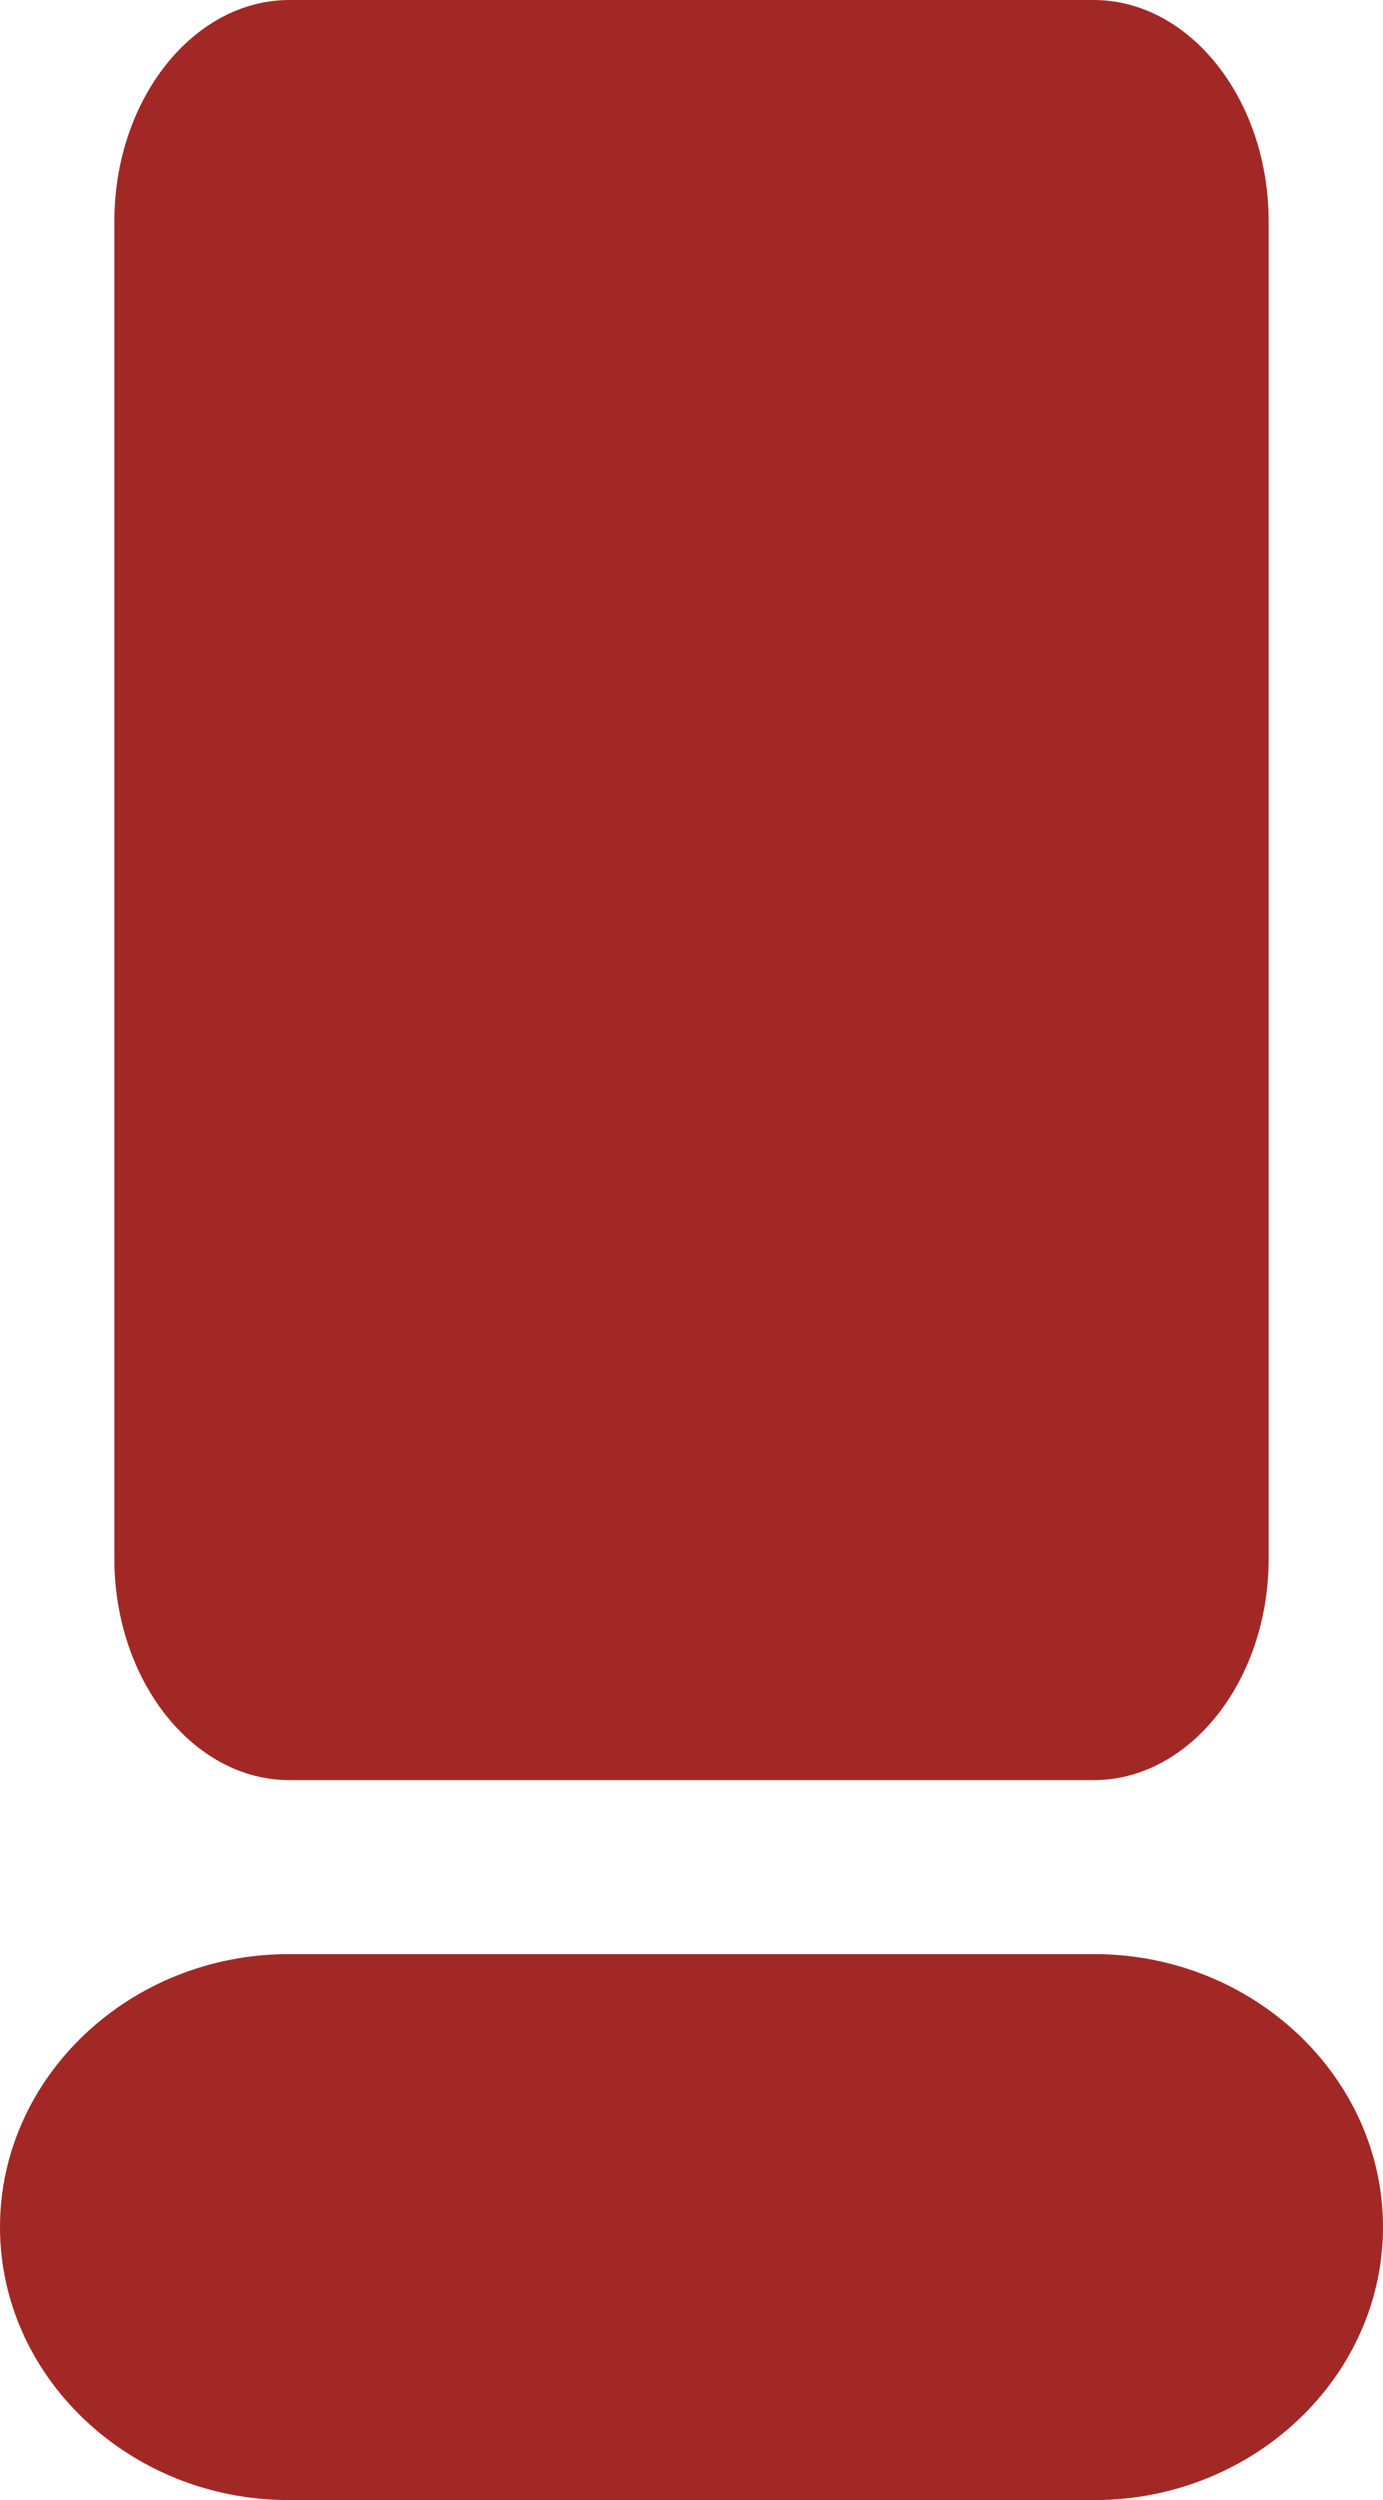 <svg width="31" height="56" viewBox="0 0 31 56" fill="none" xmlns="http://www.w3.org/2000/svg">
<path fill-rule="evenodd" clip-rule="evenodd" d="M6.469 43.771H24.531C28.089 43.771 31 46.523 31 49.885C31 53.248 28.089 56 24.531 56H6.469C2.911 56 0 53.248 0 49.885C0 46.523 2.911 43.771 6.469 43.771ZM28.437 31.187V31.721V34.913C28.437 37.642 26.672 39.874 24.513 39.874H6.488C4.329 39.874 2.563 37.642 2.563 34.913V31.721V31.187V8.686V5.227V4.959C2.563 2.231 4.329 0 6.488 0H24.513C26.672 0 28.437 2.231 28.437 4.959V5.227V8.686V31.187Z" fill="#A22826"/>
</svg>
